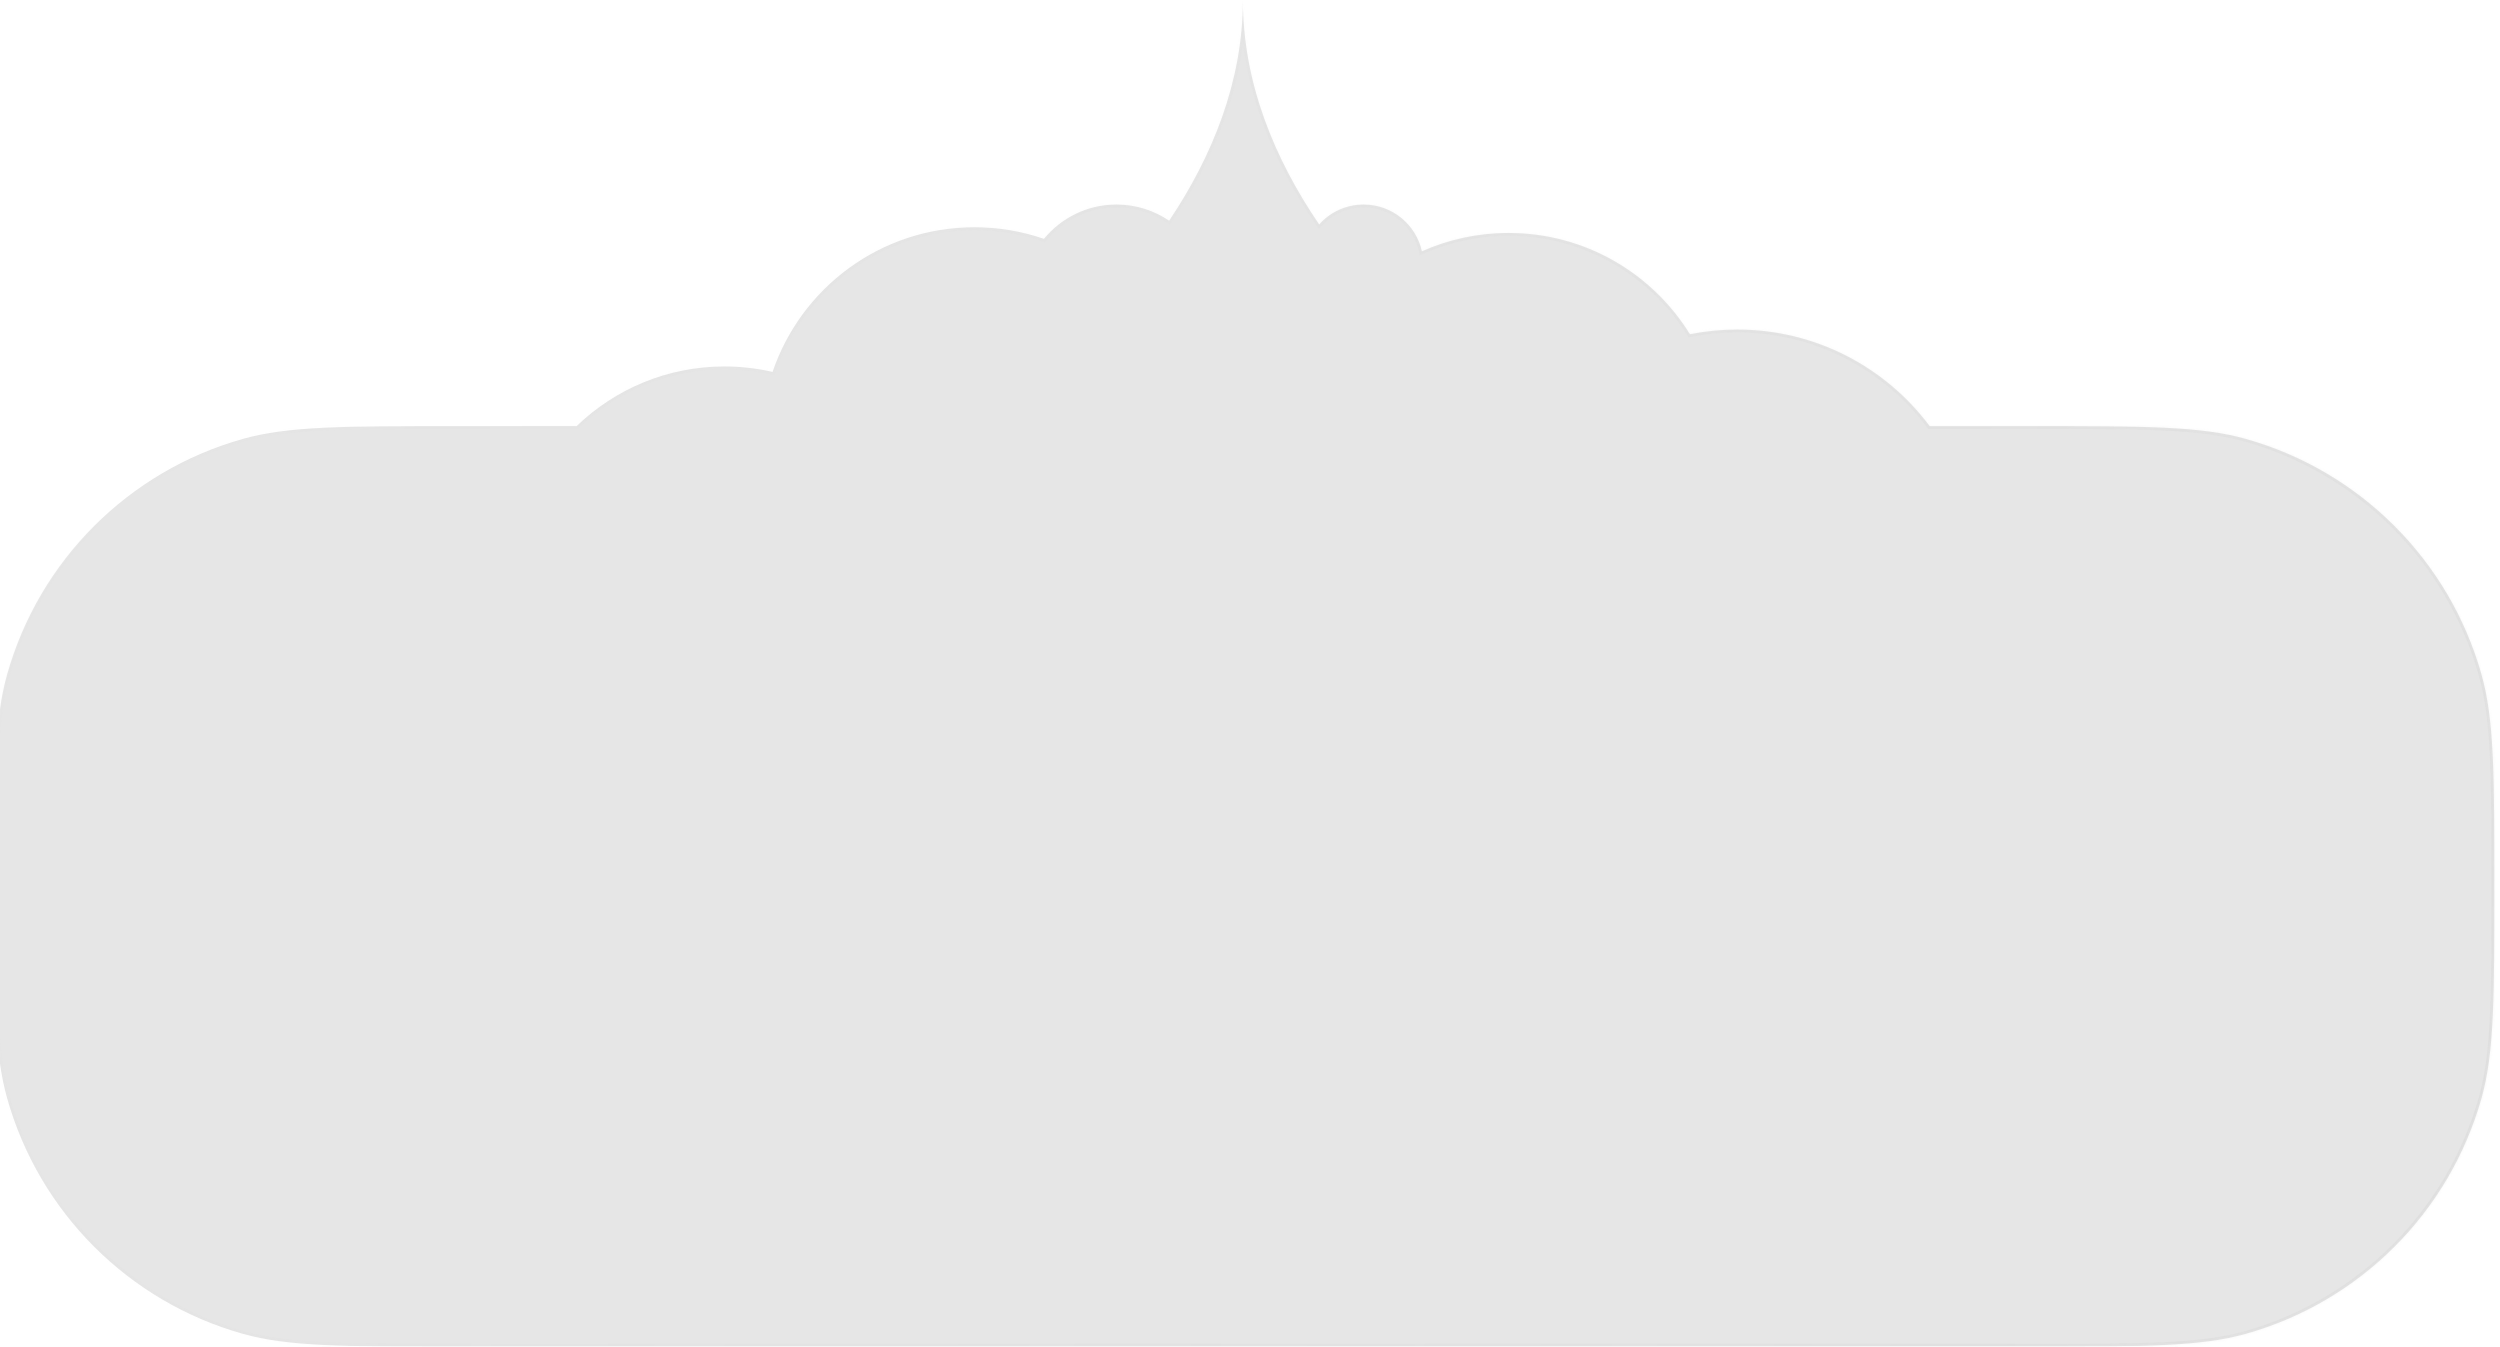 <svg width="880" height="474" viewBox="0 0 880 474" fill="none" xmlns="http://www.w3.org/2000/svg">
<g filter="url(#filter0_bii_9_10721)">
<mask id="path-1-inside-1_9_10721" fill="white">
<path fill-rule="evenodd" clip-rule="evenodd" d="M395 72C384.713 72 375.526 76.707 369.474 84.084C361.804 81.437 353.57 80 345 80C312.001 80 283.979 101.312 273.948 130.923C268.502 129.665 262.829 129 257 129C236.786 129 218.439 136.997 204.952 150H162C122.935 150 103.402 150 87.427 154.505C47.243 165.838 15.838 197.243 4.505 237.427C0 253.402 0 272.935 0 312C0 351.065 0 370.598 4.505 386.573C15.838 426.757 47.243 458.162 87.427 469.495C103.402 474 122.935 474 162 474H718C757.065 474 776.598 474 792.573 469.495C832.757 458.162 864.162 426.757 875.495 386.573C880 370.598 880 351.065 880 312C880 272.935 880 253.402 875.495 237.427C864.162 197.243 832.757 165.838 792.573 154.505C776.598 150 757.065 150 718 150H681.256C665.849 129.362 641.235 116 613.5 116C607.802 116 602.236 116.564 596.854 117.639C583.642 96.252 559.985 82 533 82C522.142 82 511.824 84.307 502.508 88.458C500.432 79.043 492.038 72 482 72C475.779 72 470.189 74.705 466.344 79.004C450.688 56.049 439.5 29.215 439.5 0C439.5 28.662 428.732 55.032 413.54 77.697C408.256 74.101 401.873 72 395 72Z"/>
</mask>
<path fill-rule="evenodd" clip-rule="evenodd" d="M395 72C384.713 72 375.526 76.707 369.474 84.084C361.804 81.437 353.57 80 345 80C312.001 80 283.979 101.312 273.948 130.923C268.502 129.665 262.829 129 257 129C236.786 129 218.439 136.997 204.952 150H162C122.935 150 103.402 150 87.427 154.505C47.243 165.838 15.838 197.243 4.505 237.427C0 253.402 0 272.935 0 312C0 351.065 0 370.598 4.505 386.573C15.838 426.757 47.243 458.162 87.427 469.495C103.402 474 122.935 474 162 474H718C757.065 474 776.598 474 792.573 469.495C832.757 458.162 864.162 426.757 875.495 386.573C880 370.598 880 351.065 880 312C880 272.935 880 253.402 875.495 237.427C864.162 197.243 832.757 165.838 792.573 154.505C776.598 150 757.065 150 718 150H681.256C665.849 129.362 641.235 116 613.5 116C607.802 116 602.236 116.564 596.854 117.639C583.642 96.252 559.985 82 533 82C522.142 82 511.824 84.307 502.508 88.458C500.432 79.043 492.038 72 482 72C475.779 72 470.189 74.705 466.344 79.004C450.688 56.049 439.5 29.215 439.5 0C439.5 28.662 428.732 55.032 413.54 77.697C408.256 74.101 401.873 72 395 72Z" fill="black" fill-opacity="0.1"/>
<path d="M369.474 84.084L369.148 85.029L369.806 85.256L370.247 84.718L369.474 84.084ZM273.948 130.923L273.723 131.897L274.605 132.101L274.895 131.244L273.948 130.923ZM204.952 150V151H205.355L205.646 150.72L204.952 150ZM87.427 154.505L87.699 155.468L87.427 154.505ZM4.505 237.427L3.543 237.156L4.505 237.427ZM4.505 386.573L5.468 386.301L4.505 386.573ZM87.427 469.495L87.156 470.457L87.427 469.495ZM792.573 469.495L792.844 470.457L792.573 469.495ZM875.495 386.573L874.532 386.301L875.495 386.573ZM875.495 237.427L874.532 237.699L875.495 237.427ZM792.573 154.505L792.844 153.543L792.573 154.505ZM681.256 150L680.455 150.598L680.755 151H681.256V150ZM596.854 117.639L596.003 118.165L596.368 118.756L597.05 118.62L596.854 117.639ZM502.508 88.458L501.531 88.673L501.795 89.87L502.914 89.371L502.508 88.458ZM466.344 79.004L465.518 79.567L466.237 80.623L467.089 79.671L466.344 79.004ZM413.54 77.697L412.978 78.523L413.81 79.09L414.371 78.253L413.54 77.697ZM370.247 84.718C376.117 77.562 385.025 73 395 73V71C384.401 71 374.935 75.851 368.701 83.45L370.247 84.718ZM345 81C353.457 81 361.581 82.418 369.148 85.029L369.8 83.139C362.026 80.456 353.682 79 345 79V81ZM274.895 131.244C284.793 102.027 312.442 81 345 81V79C311.559 79 283.165 100.598 273.001 130.602L274.895 131.244ZM257 130C262.752 130 268.35 130.656 273.723 131.897L274.173 129.949C268.654 128.674 262.905 128 257 128V130ZM205.646 150.72C218.954 137.889 237.055 130 257 130V128C236.517 128 217.924 136.105 204.258 149.28L205.646 150.72ZM162 151H204.952V149H162V151ZM87.699 155.468C103.507 151.009 122.867 151 162 151V149C123.002 149 103.297 148.991 87.156 153.543L87.699 155.468ZM5.468 237.699C16.706 197.85 47.85 166.706 87.699 155.468L87.156 153.543C46.637 164.97 14.97 196.637 3.543 237.156L5.468 237.699ZM1 312C1 272.867 1.009 253.507 5.468 237.699L3.543 237.156C-1.009 253.297 -1 273.002 -1 312H1ZM5.468 386.301C1.009 370.493 1 351.133 1 312H-1C-1 350.998 -1.009 370.703 3.543 386.844L5.468 386.301ZM87.699 468.532C47.85 457.294 16.706 426.15 5.468 386.301L3.543 386.844C14.97 427.363 46.637 459.03 87.156 470.457L87.699 468.532ZM162 473C122.867 473 103.507 472.991 87.699 468.532L87.156 470.457C103.297 475.009 123.002 475 162 475V473ZM718 473H162V475H718V473ZM792.301 468.532C776.493 472.991 757.133 473 718 473V475C756.998 475 776.703 475.009 792.844 470.457L792.301 468.532ZM874.532 386.301C863.294 426.15 832.15 457.294 792.301 468.532L792.844 470.457C833.363 459.03 865.03 427.363 876.457 386.844L874.532 386.301ZM879 312C879 351.133 878.991 370.493 874.532 386.301L876.457 386.844C881.009 370.703 881 350.998 881 312H879ZM874.532 237.699C878.991 253.507 879 272.867 879 312H881C881 273.002 881.009 253.297 876.457 237.156L874.532 237.699ZM792.301 155.468C832.15 166.706 863.294 197.85 874.532 237.699L876.457 237.156C865.03 196.637 833.363 164.97 792.844 153.543L792.301 155.468ZM718 151C757.133 151 776.493 151.009 792.301 155.468L792.844 153.543C776.703 148.991 756.998 149 718 149V151ZM681.256 151H718V149H681.256V151ZM613.5 117C640.906 117 665.228 130.202 680.455 150.598L682.057 149.402C666.47 128.522 641.564 115 613.5 115V117ZM597.05 118.62C602.367 117.557 607.868 117 613.5 117V115C607.736 115 602.104 115.571 596.658 116.659L597.05 118.62ZM533 83C559.624 83 582.966 97.06 596.003 118.165L597.704 117.114C584.318 95.444 560.346 81 533 81V83ZM502.914 89.371C512.105 85.277 522.285 83 533 83V81C522 81 511.542 83.338 502.101 87.544L502.914 89.371ZM482 73C491.559 73 499.554 79.707 501.531 88.673L503.484 88.243C501.309 78.38 492.518 71 482 71V73ZM467.089 79.671C470.753 75.575 476.075 73 482 73V71C475.482 71 469.625 73.836 465.598 78.337L467.089 79.671ZM438.5 0C438.5 29.475 449.787 56.503 465.518 79.567L467.17 78.441C451.589 55.595 440.5 28.955 440.5 0H438.5ZM414.371 78.253C429.636 55.479 440.5 28.918 440.5 0H438.5C438.5 28.407 427.827 54.586 412.71 77.14L414.371 78.253ZM395 73C401.666 73 407.854 75.037 412.978 78.523L414.103 76.87C408.658 73.165 402.08 71 395 71V73Z" fill="url(#paint0_linear_9_10721)" fill-opacity="0.1" mask="url(#path-1-inside-1_9_10721)"/>
</g>
<defs>
<filter id="filter0_bii_9_10721" x="-257" y="-257" width="1394" height="988" filterUnits="userSpaceOnUse" color-interpolation-filters="sRGB">
<feFlood flood-opacity="0" result="BackgroundImageFix"/>
<feGaussianBlur in="BackgroundImageFix" stdDeviation="128.5"/>
<feComposite in2="SourceAlpha" operator="in" result="effect1_backgroundBlur_9_10721"/>
<feBlend mode="normal" in="SourceGraphic" in2="effect1_backgroundBlur_9_10721" result="shape"/>
<feColorMatrix in="SourceAlpha" type="matrix" values="0 0 0 0 0 0 0 0 0 0 0 0 0 0 0 0 0 0 127 0" result="hardAlpha"/>
<feOffset dx="-10" dy="-10"/>
<feGaussianBlur stdDeviation="28"/>
<feComposite in2="hardAlpha" operator="arithmetic" k2="-1" k3="1"/>
<feColorMatrix type="matrix" values="0 0 0 0 1 0 0 0 0 1 0 0 0 0 1 0 0 0 0.05 0"/>
<feBlend mode="normal" in2="shape" result="effect2_innerShadow_9_10721"/>
<feColorMatrix in="SourceAlpha" type="matrix" values="0 0 0 0 0 0 0 0 0 0 0 0 0 0 0 0 0 0 127 0" result="hardAlpha"/>
<feOffset dx="8" dy="10"/>
<feGaussianBlur stdDeviation="23"/>
<feComposite in2="hardAlpha" operator="arithmetic" k2="-1" k3="1"/>
<feColorMatrix type="matrix" values="0 0 0 0 1 0 0 0 0 1 0 0 0 0 1 0 0 0 0.05 0"/>
<feBlend mode="normal" in2="effect2_innerShadow_9_10721" result="effect3_innerShadow_9_10721"/>
</filter>
<linearGradient id="paint0_linear_9_10721" x1="872.499" y1="474" x2="-21.001" y2="104.001" gradientUnits="userSpaceOnUse">
<stop stop-color="#9D9D9D"/>
<stop offset="1" stop-color="#AEAEAE" stop-opacity="0"/>
</linearGradient>
</defs>
</svg>
